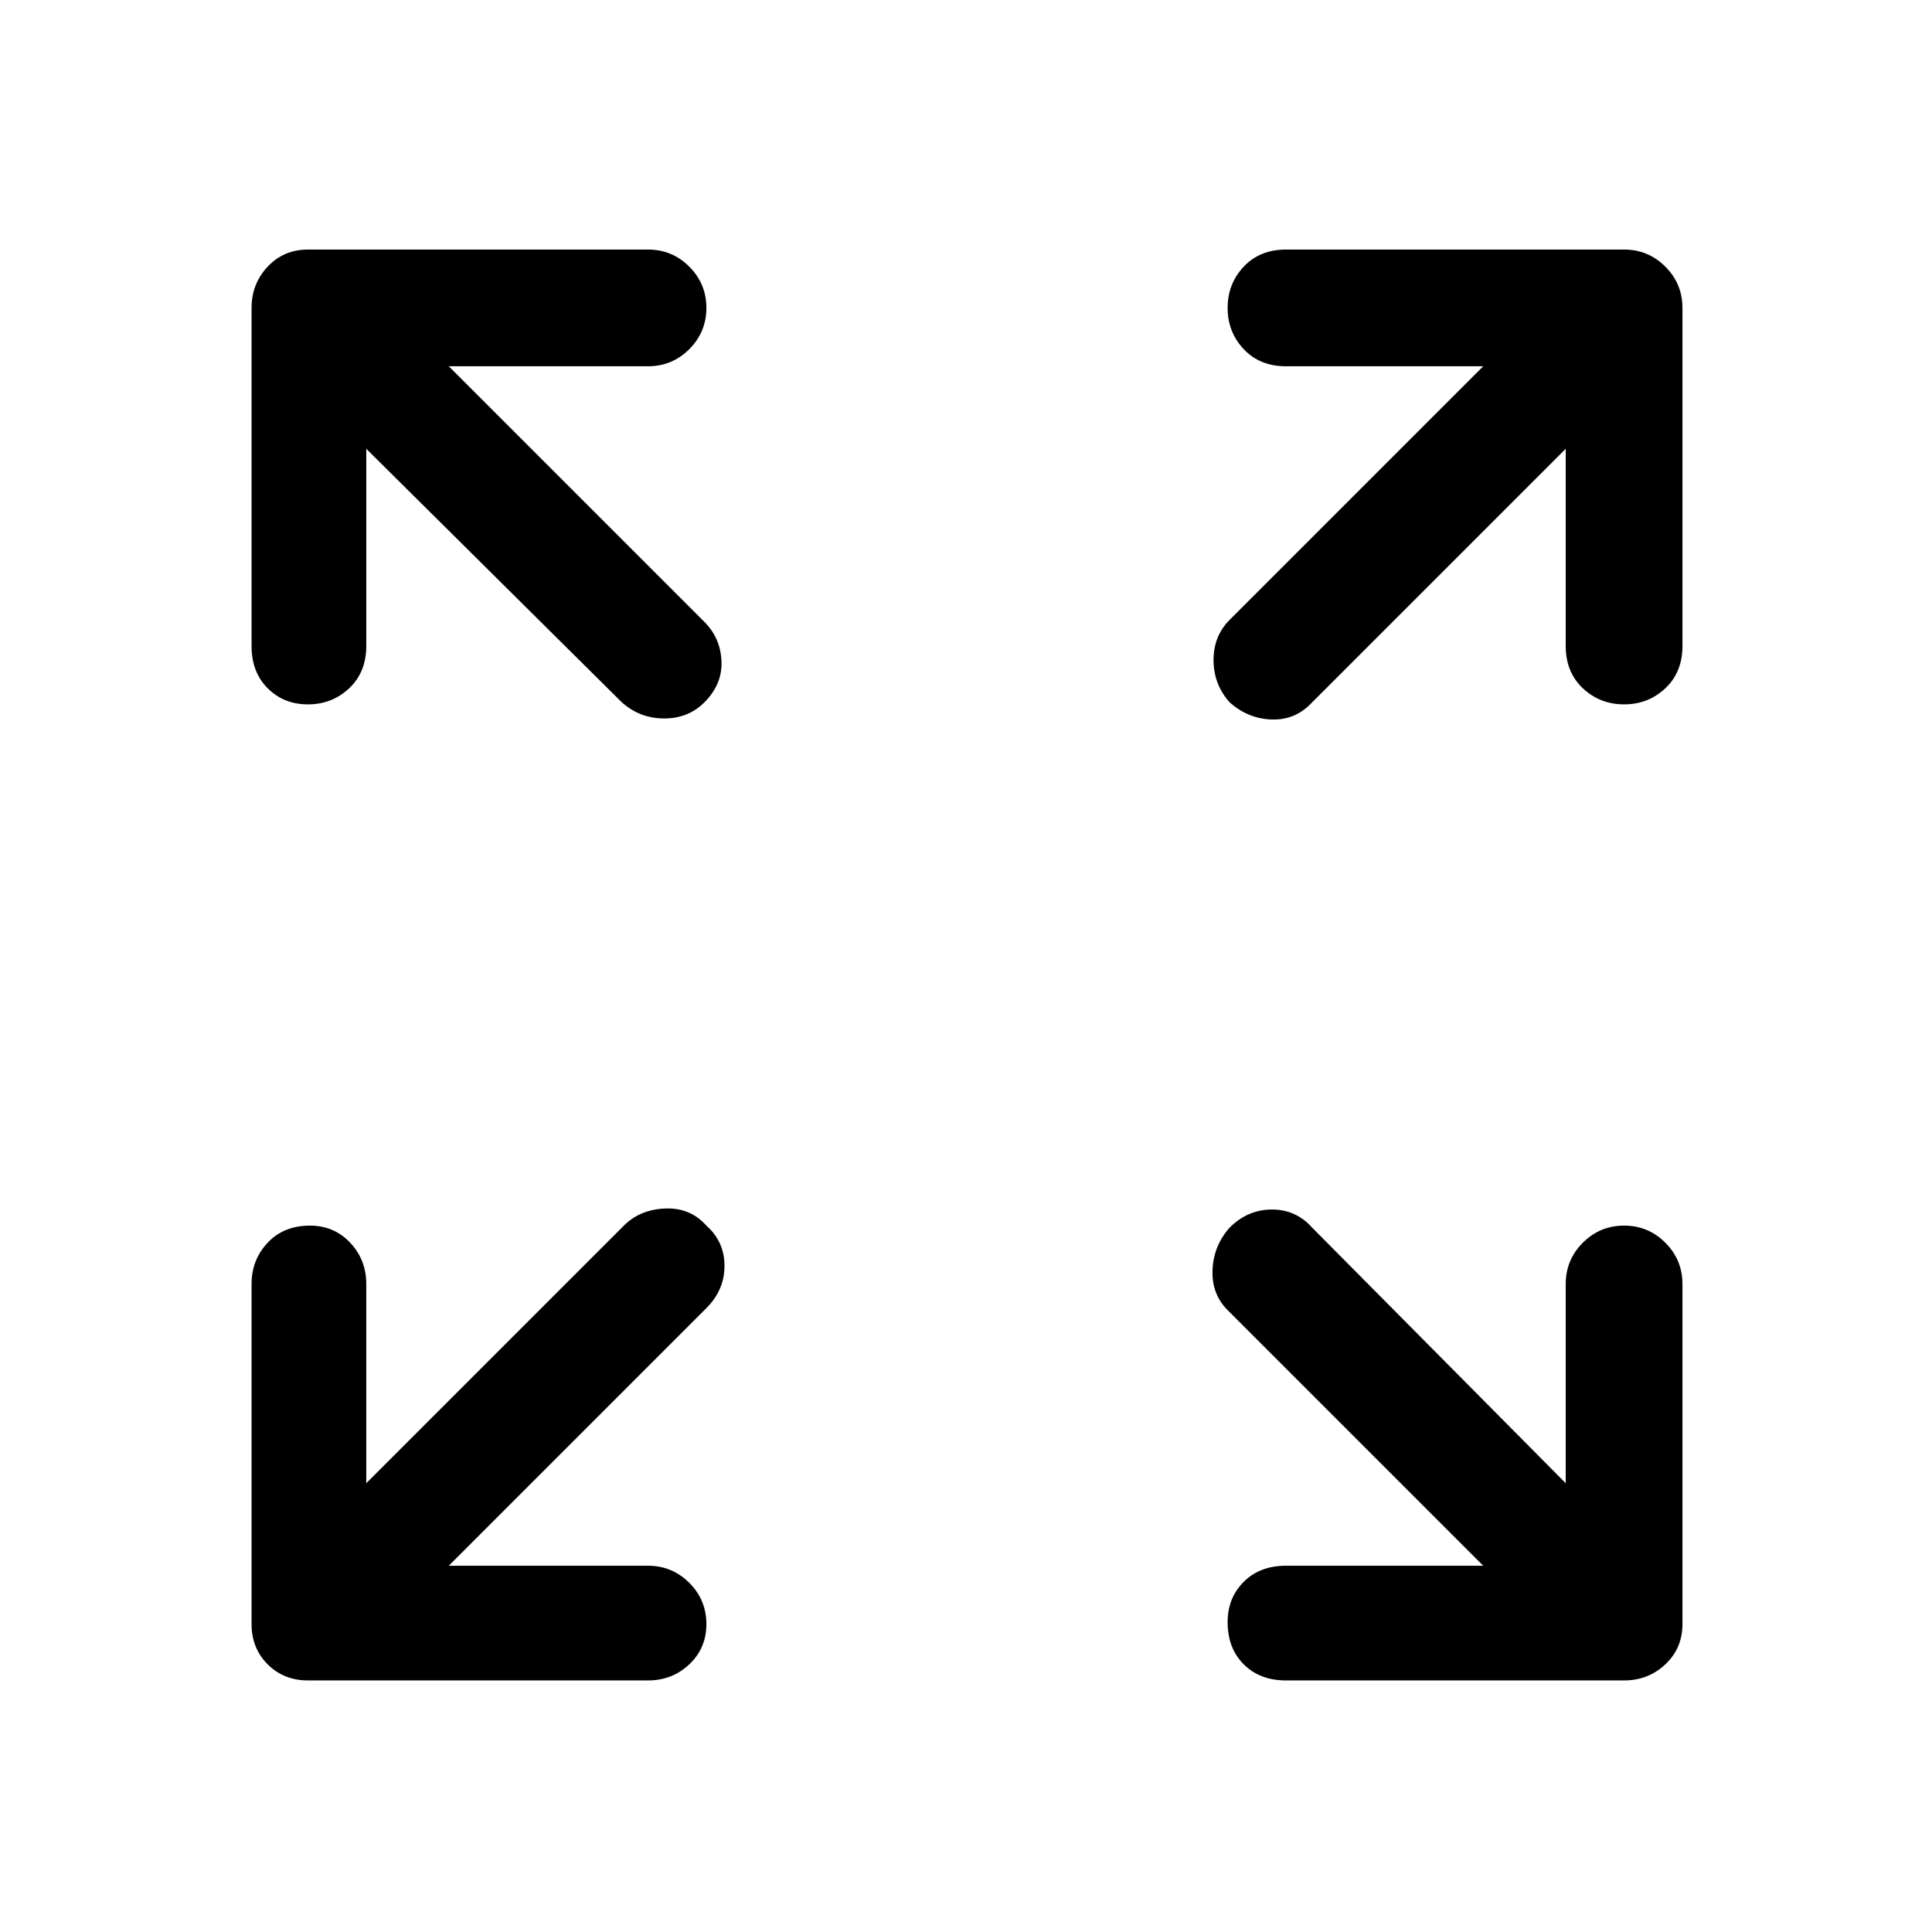 <svg xmlns="http://www.w3.org/2000/svg" height="48" width="48"><path d="M7.65 17.5q-.6 0-1-.4t-.4-1.05v-8.4q0-.6.4-1.025.4-.425 1-.425h8.45q.6 0 1.025.425.425.425.425 1.025 0 .6-.425 1.025Q16.7 9.1 16.1 9.1h-4.95l6.35 6.35q.4.4.425.975.025.575-.425 1.025-.4.4-1 .4t-1.05-.4l-6.35-6.3v4.9q0 .65-.425 1.05t-1.025.4Zm22.9-.05q-.4-.45-.4-1.05 0-.6.4-1l6.3-6.3h-4.9q-.65 0-1.05-.425t-.4-1.025q0-.6.4-1.025.4-.425 1.05-.425h8.4q.6 0 1.025.425.425.425.425 1.025v8.4q0 .65-.425 1.05t-1.025.4q-.6 0-1.025-.4-.425-.4-.425-1.05v-4.9l-6.35 6.35q-.4.4-.975.375-.575-.025-1.025-.425Zm1.4 24.3q-.65 0-1.05-.4t-.4-1.05q0-.6.4-1t1.05-.4h4.9l-6.35-6.35q-.4-.4-.375-1 .025-.6.425-1.05.45-.45 1.05-.45.6 0 1 .45l6.3 6.35V31.9q0-.6.425-1.025.425-.425 1.025-.425.6 0 1.025.425.425.425.425 1.025v8.45q0 .6-.425 1t-1.025.4Zm-24.3 0q-.6 0-1-.4t-.4-1V31.9q0-.6.4-1.025.4-.425 1.05-.425.6 0 1 .425t.4 1.025v4.95l6.4-6.4q.4-.4 1.025-.425.625-.025 1.025.425.45.4.45 1t-.45 1.05l-6.4 6.4h4.95q.6 0 1.025.425.425.425.425 1.025 0 .6-.425 1t-1.025.4Z"/></svg>